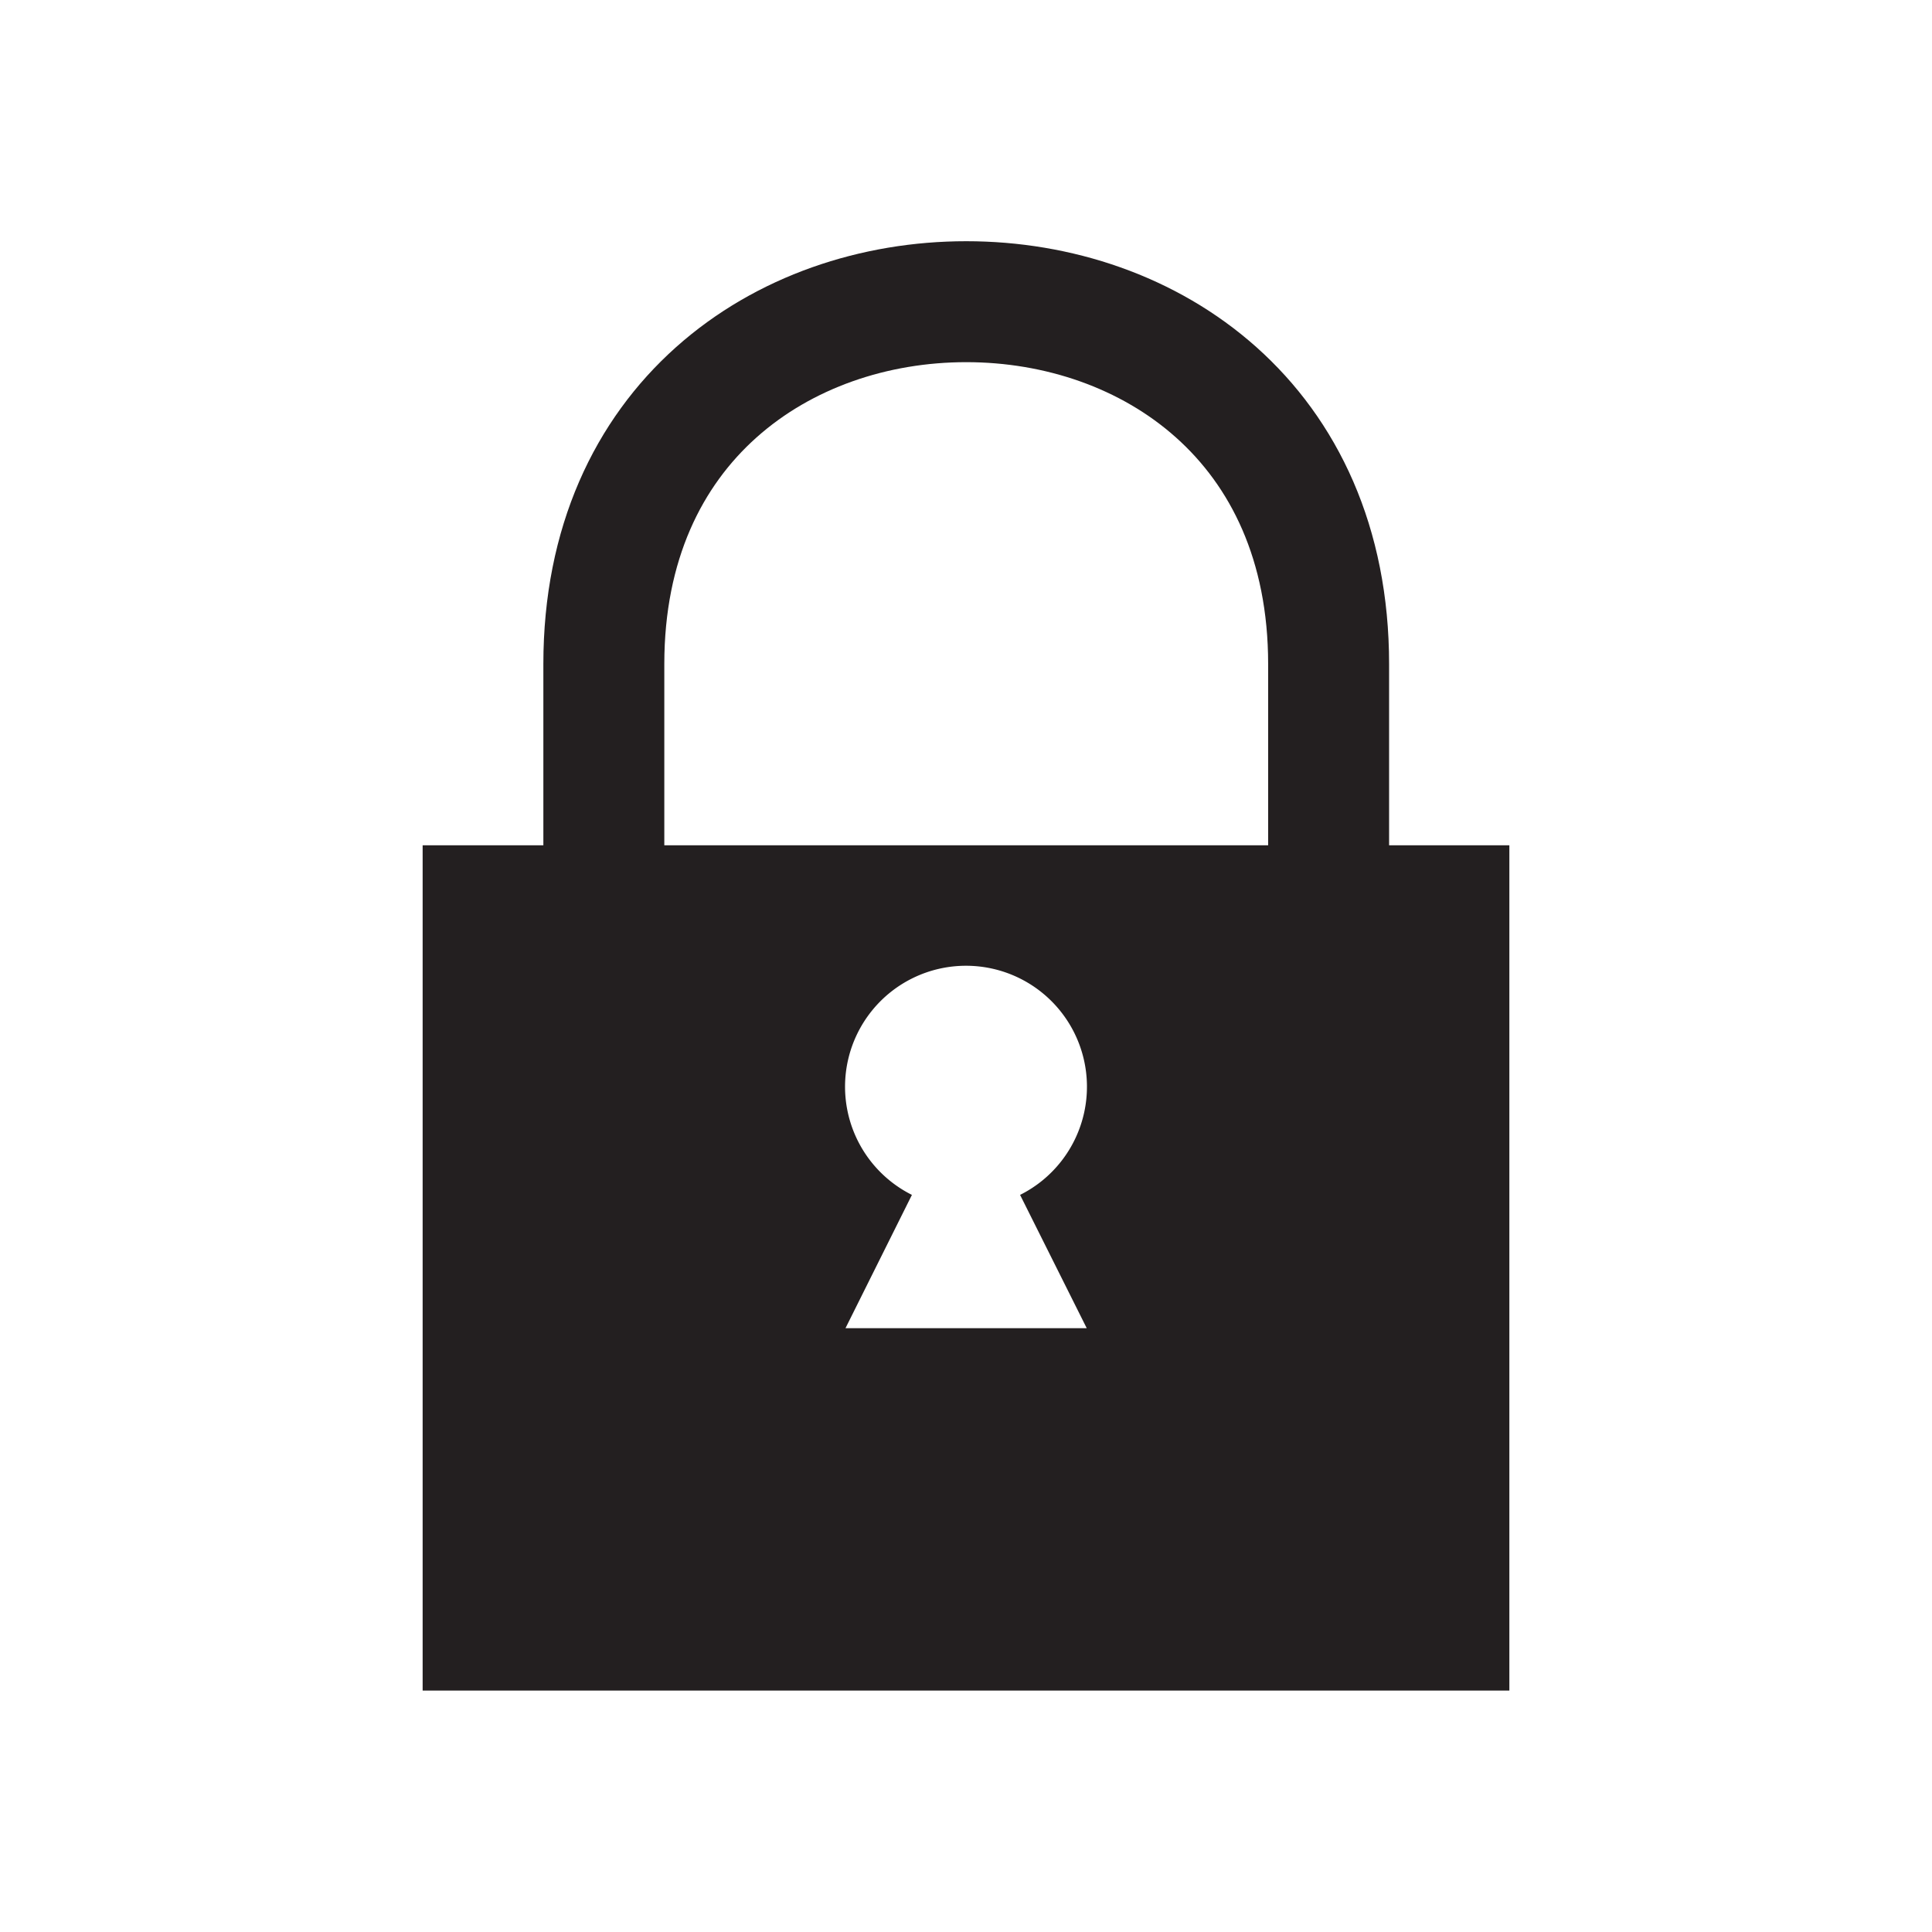 <?xml version="1.0" encoding="UTF-8"?>
<!-- Created with Inkscape (http://www.inkscape.org/) -->
<svg width="16" height="16" version="1.1" viewBox="0 0 4.233 4.233" xml:space="preserve" xmlns="http://www.w3.org/2000/svg"><path d="m0.926 1.852h2.381v1.852h-2.381v-0.794h1.455l-0.146 -0.292a0.265 0.265 0 1 0 -0.237 0l-0.146 0.293h-0.926z" fill="#231F20"/><path d="m1.323 1.984v-0.529c0-0.529 0.392-0.794 0.794-0.794s0.794 0.265 0.794 0.794v0.529" fill="none" stroke="#231F20" stroke-width=".265"/></svg>